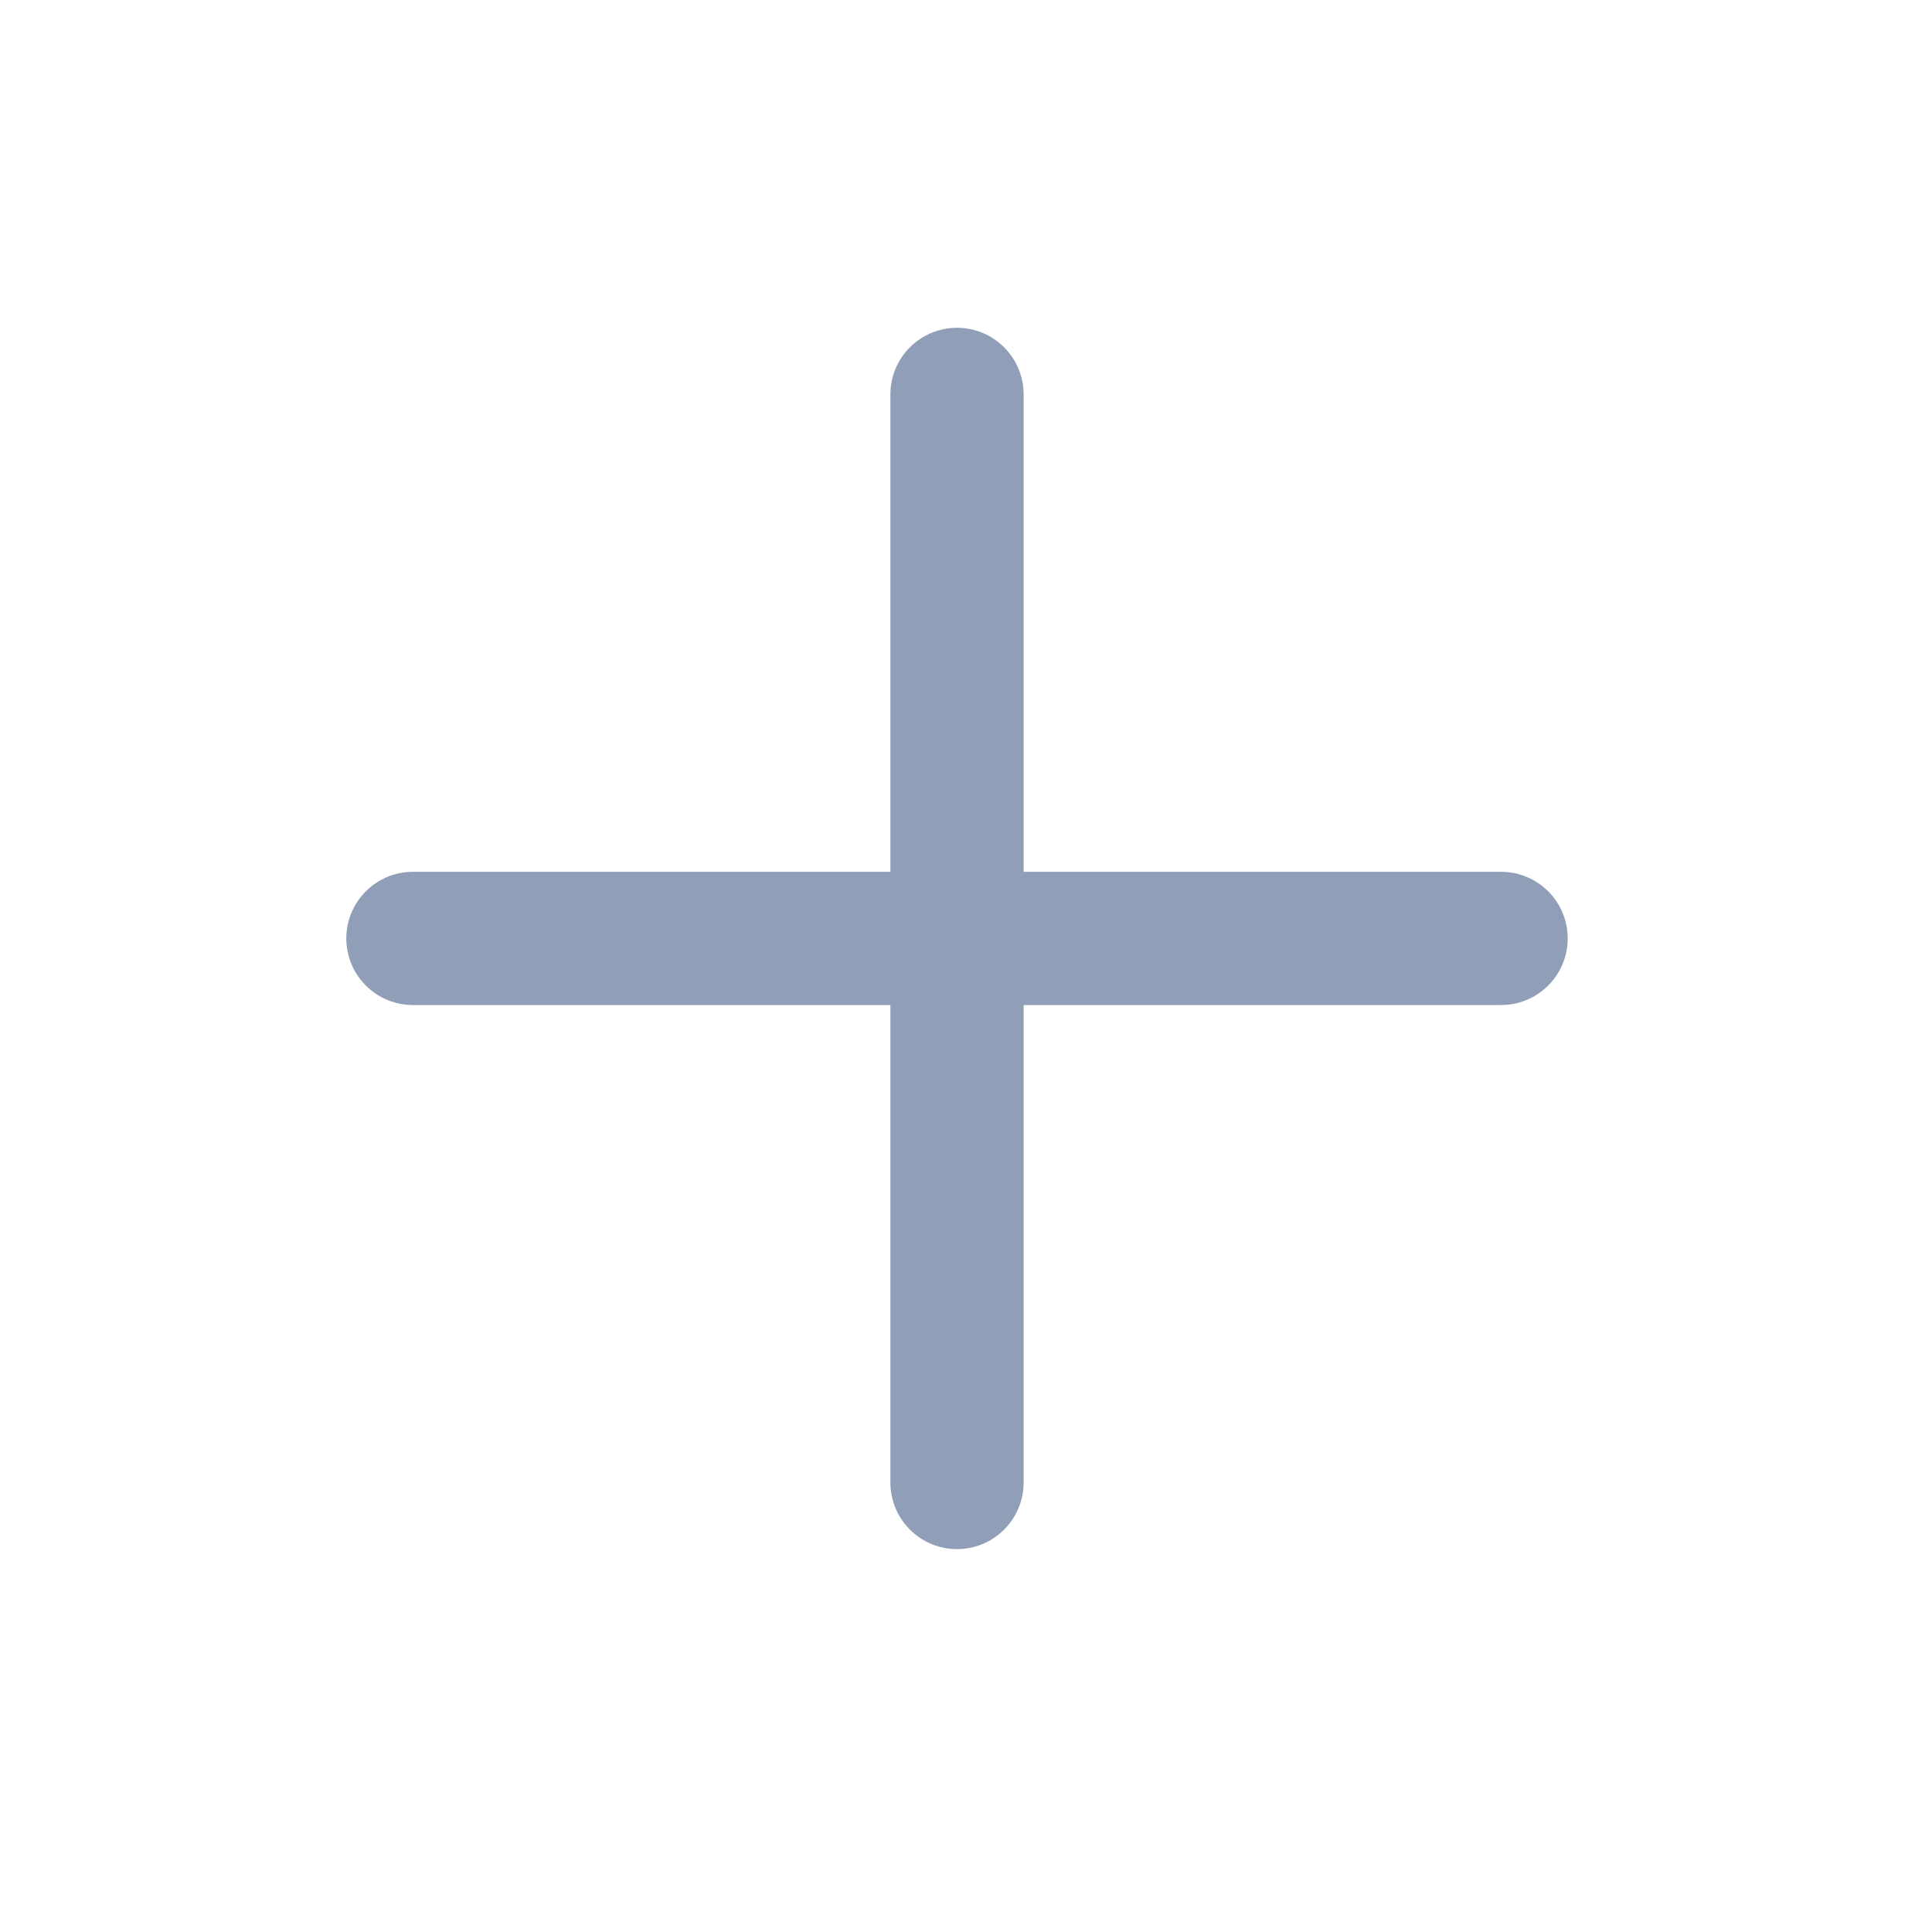 <svg width="29" height="29" viewBox="0 0 29 29" fill="none" xmlns="http://www.w3.org/2000/svg">
<path d="M14.365 5.92V22.253" stroke="#919EB7" stroke-width="2" stroke-linecap="round" stroke-linejoin="round"/>
<path d="M6.198 14.086H22.532" stroke="#919EB7" stroke-width="2" stroke-linecap="round" stroke-linejoin="round"/>
</svg>
